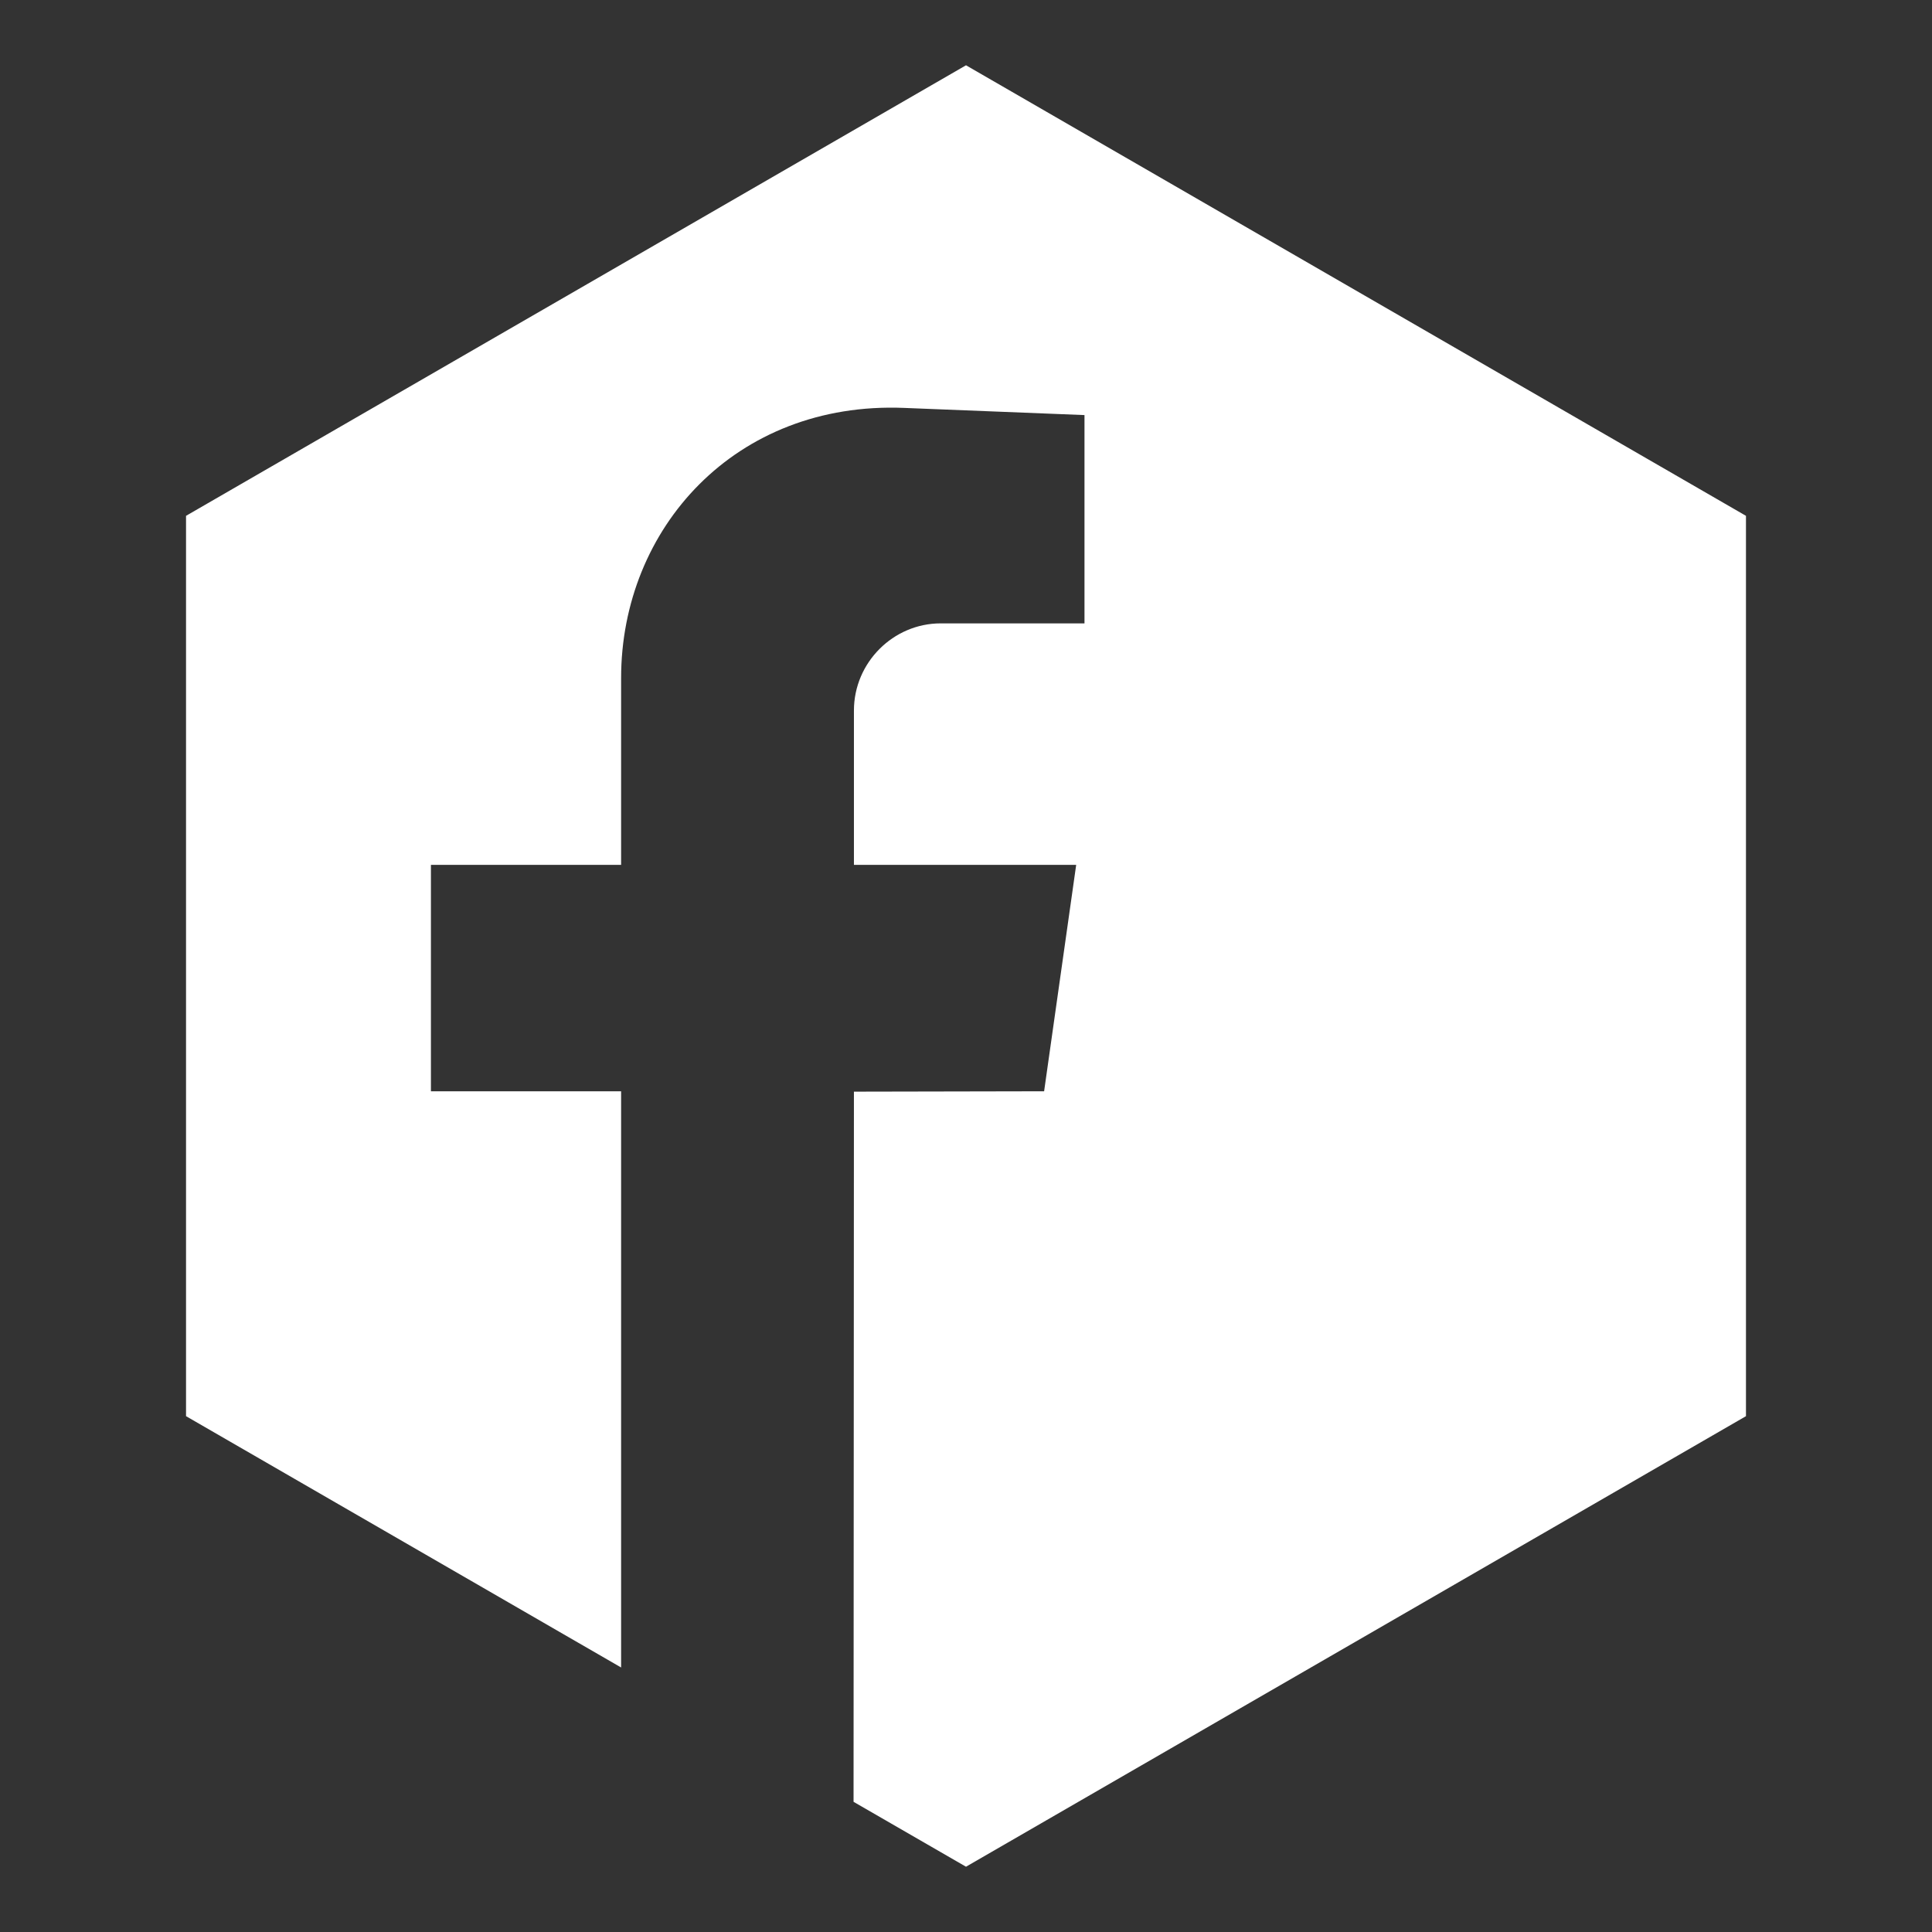 <?xml version="1.0" encoding="utf-8"?>
<!-- Generator: Adobe Illustrator 19.1.0, SVG Export Plug-In . SVG Version: 6.00 Build 0)  -->
<svg version="1.1" id="Layer_1" xmlns="http://www.w3.org/2000/svg" xmlns:xlink="http://www.w3.org/1999/xlink" x="0px" y="0px"
	 viewBox="0 0 512 512" style="enable-background:new 0 0 512 512;" xml:space="preserve">
<rect x="0" y="0" width="512" height="512" fill="#333333" stroke="none"/>
<style type="text/css">
	.st0{fill:#FFFFFF;}
</style>
<path class="st0" d="M256,17.3L49.3,136.7v238.6l115.3,66.6V289.2h-50.4v-60h50.4v-49.5c0-39.7,30.3-73.4,75-71.6l47.8,1.9v55.2
	h-38.1c-12.6,0-23,10.4-23,23.1v40.9h58.9l-8.5,60l-50.4,0.1l-0.1,188.2l29.8,17.2l206.7-119.4V136.7L256,17.3z"/>
</svg>
